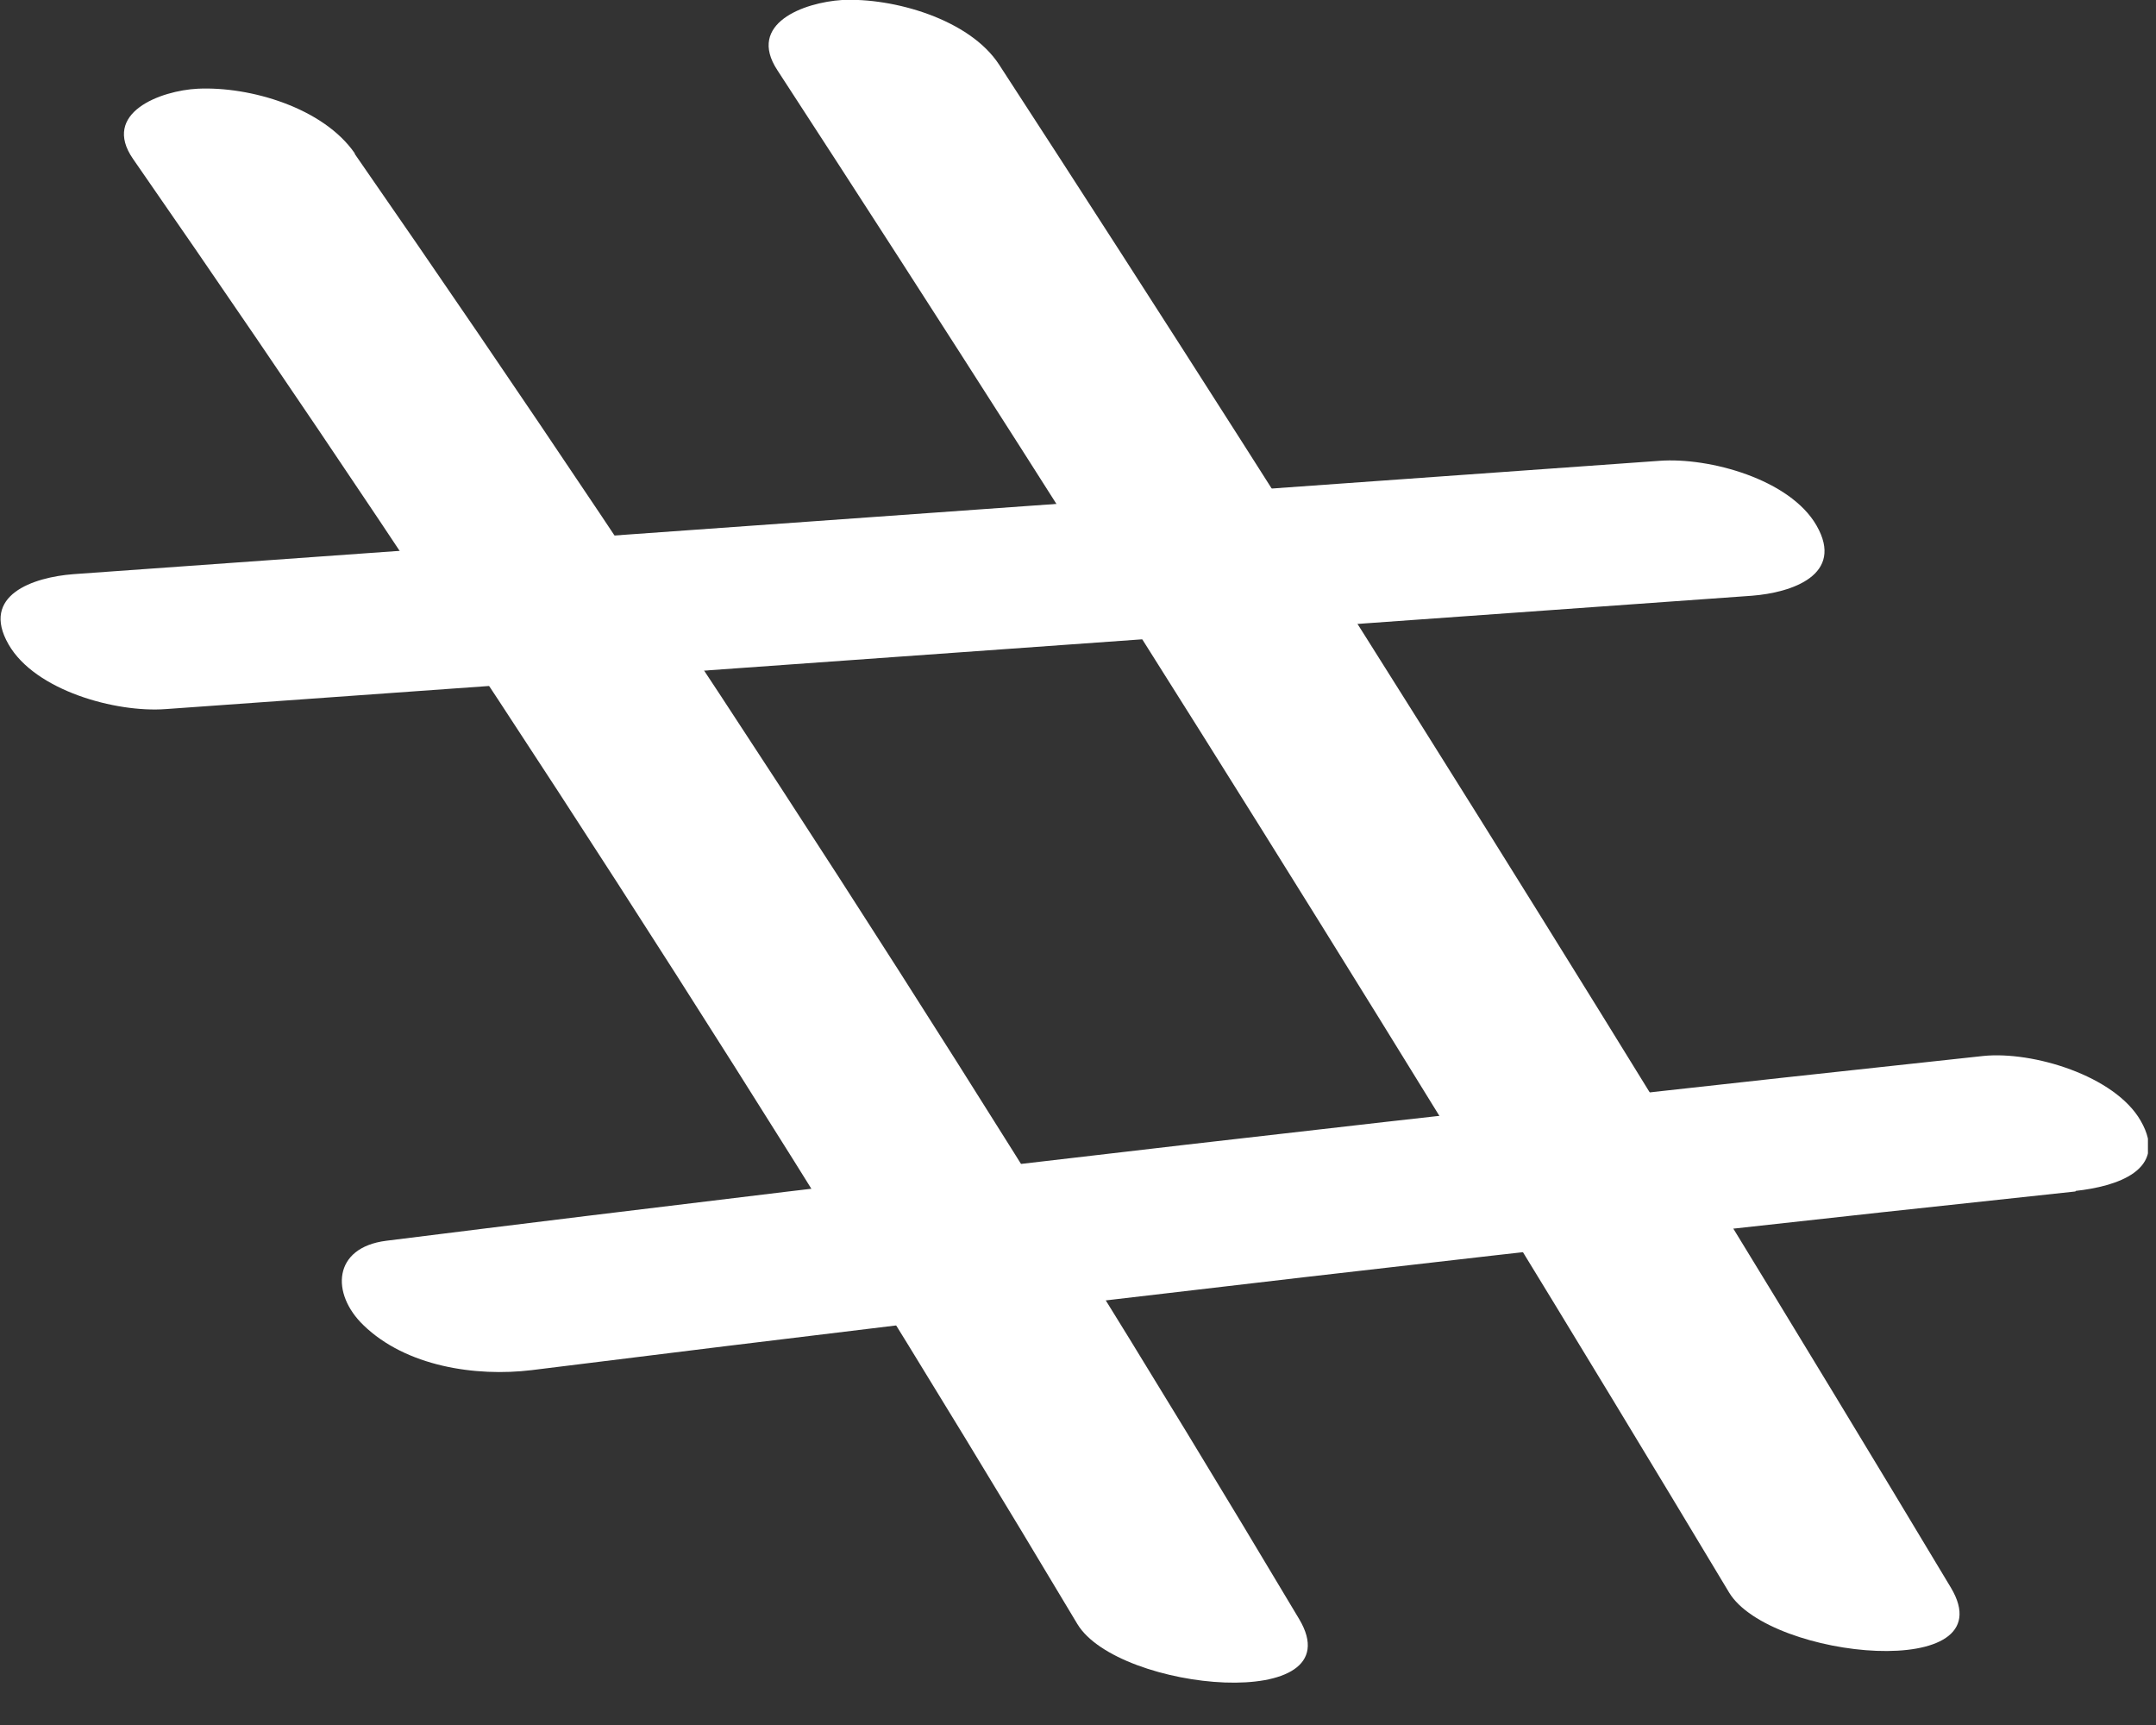 <svg width="35" height="28" viewBox="0 0 35 28" fill="none" xmlns="http://www.w3.org/2000/svg">
<rect x="0" y="0" width="35" height="28" fill="#333333" stroke="none"/>
<g clip-path="url(#clip0_1803_467)">
<path d="M28.07 25.85C23.07 17.52 17.92 9.28 12.62 1.14C12.12 0.38 13.05 0.04 13.67 0C14.5 -0.04 15.74 0.31 16.22 1.05C21.52 9.2 26.67 17.44 31.67 25.77C32.59 27.31 28.73 26.94 28.07 25.85Z" fill="#FFFFFF"/>
<path d="M28.439 9.67L2.689 11.51C1.879 11.57 0.569 11.21 0.139 10.46C-0.321 9.66 0.539 9.37 1.189 9.32L26.939 7.48C27.749 7.42 29.059 7.78 29.489 8.53C29.949 9.33 29.089 9.62 28.439 9.67Z" fill="#FFFFFF"/>
<path d="M33.69 19.34C25.33 20.23 16.97 21.2 8.63 22.24C7.72 22.35 6.59 22.18 5.9 21.51C5.37 21 5.4 20.25 6.27 20.14C14.9 19.06 23.55 18.07 32.2 17.14C33 17.06 34.33 17.46 34.75 18.19C35.22 19 34.34 19.26 33.7 19.33L33.69 19.34Z" fill="#FFFFFF"/>
<path d="M5.76 2.5C11.139 10.25 16.259 18.18 21.09 26.28C22.009 27.82 18.149 27.46 17.489 26.36C12.649 18.26 7.54 10.33 2.16 2.58C1.64 1.83 2.61 1.47 3.21 1.44C4.06 1.4 5.25 1.75 5.76 2.49L5.76 2.5Z" fill="#FFFFFF"/>
</g>
<defs>
<clipPath id="clip0_1803_467">
<rect width="34.87" height="27.31" fill="white" transform="matrix(-1 8.74228e-08 8.74228e-08 1 34.869 0)"/>
</clipPath>
</defs>
</svg>
